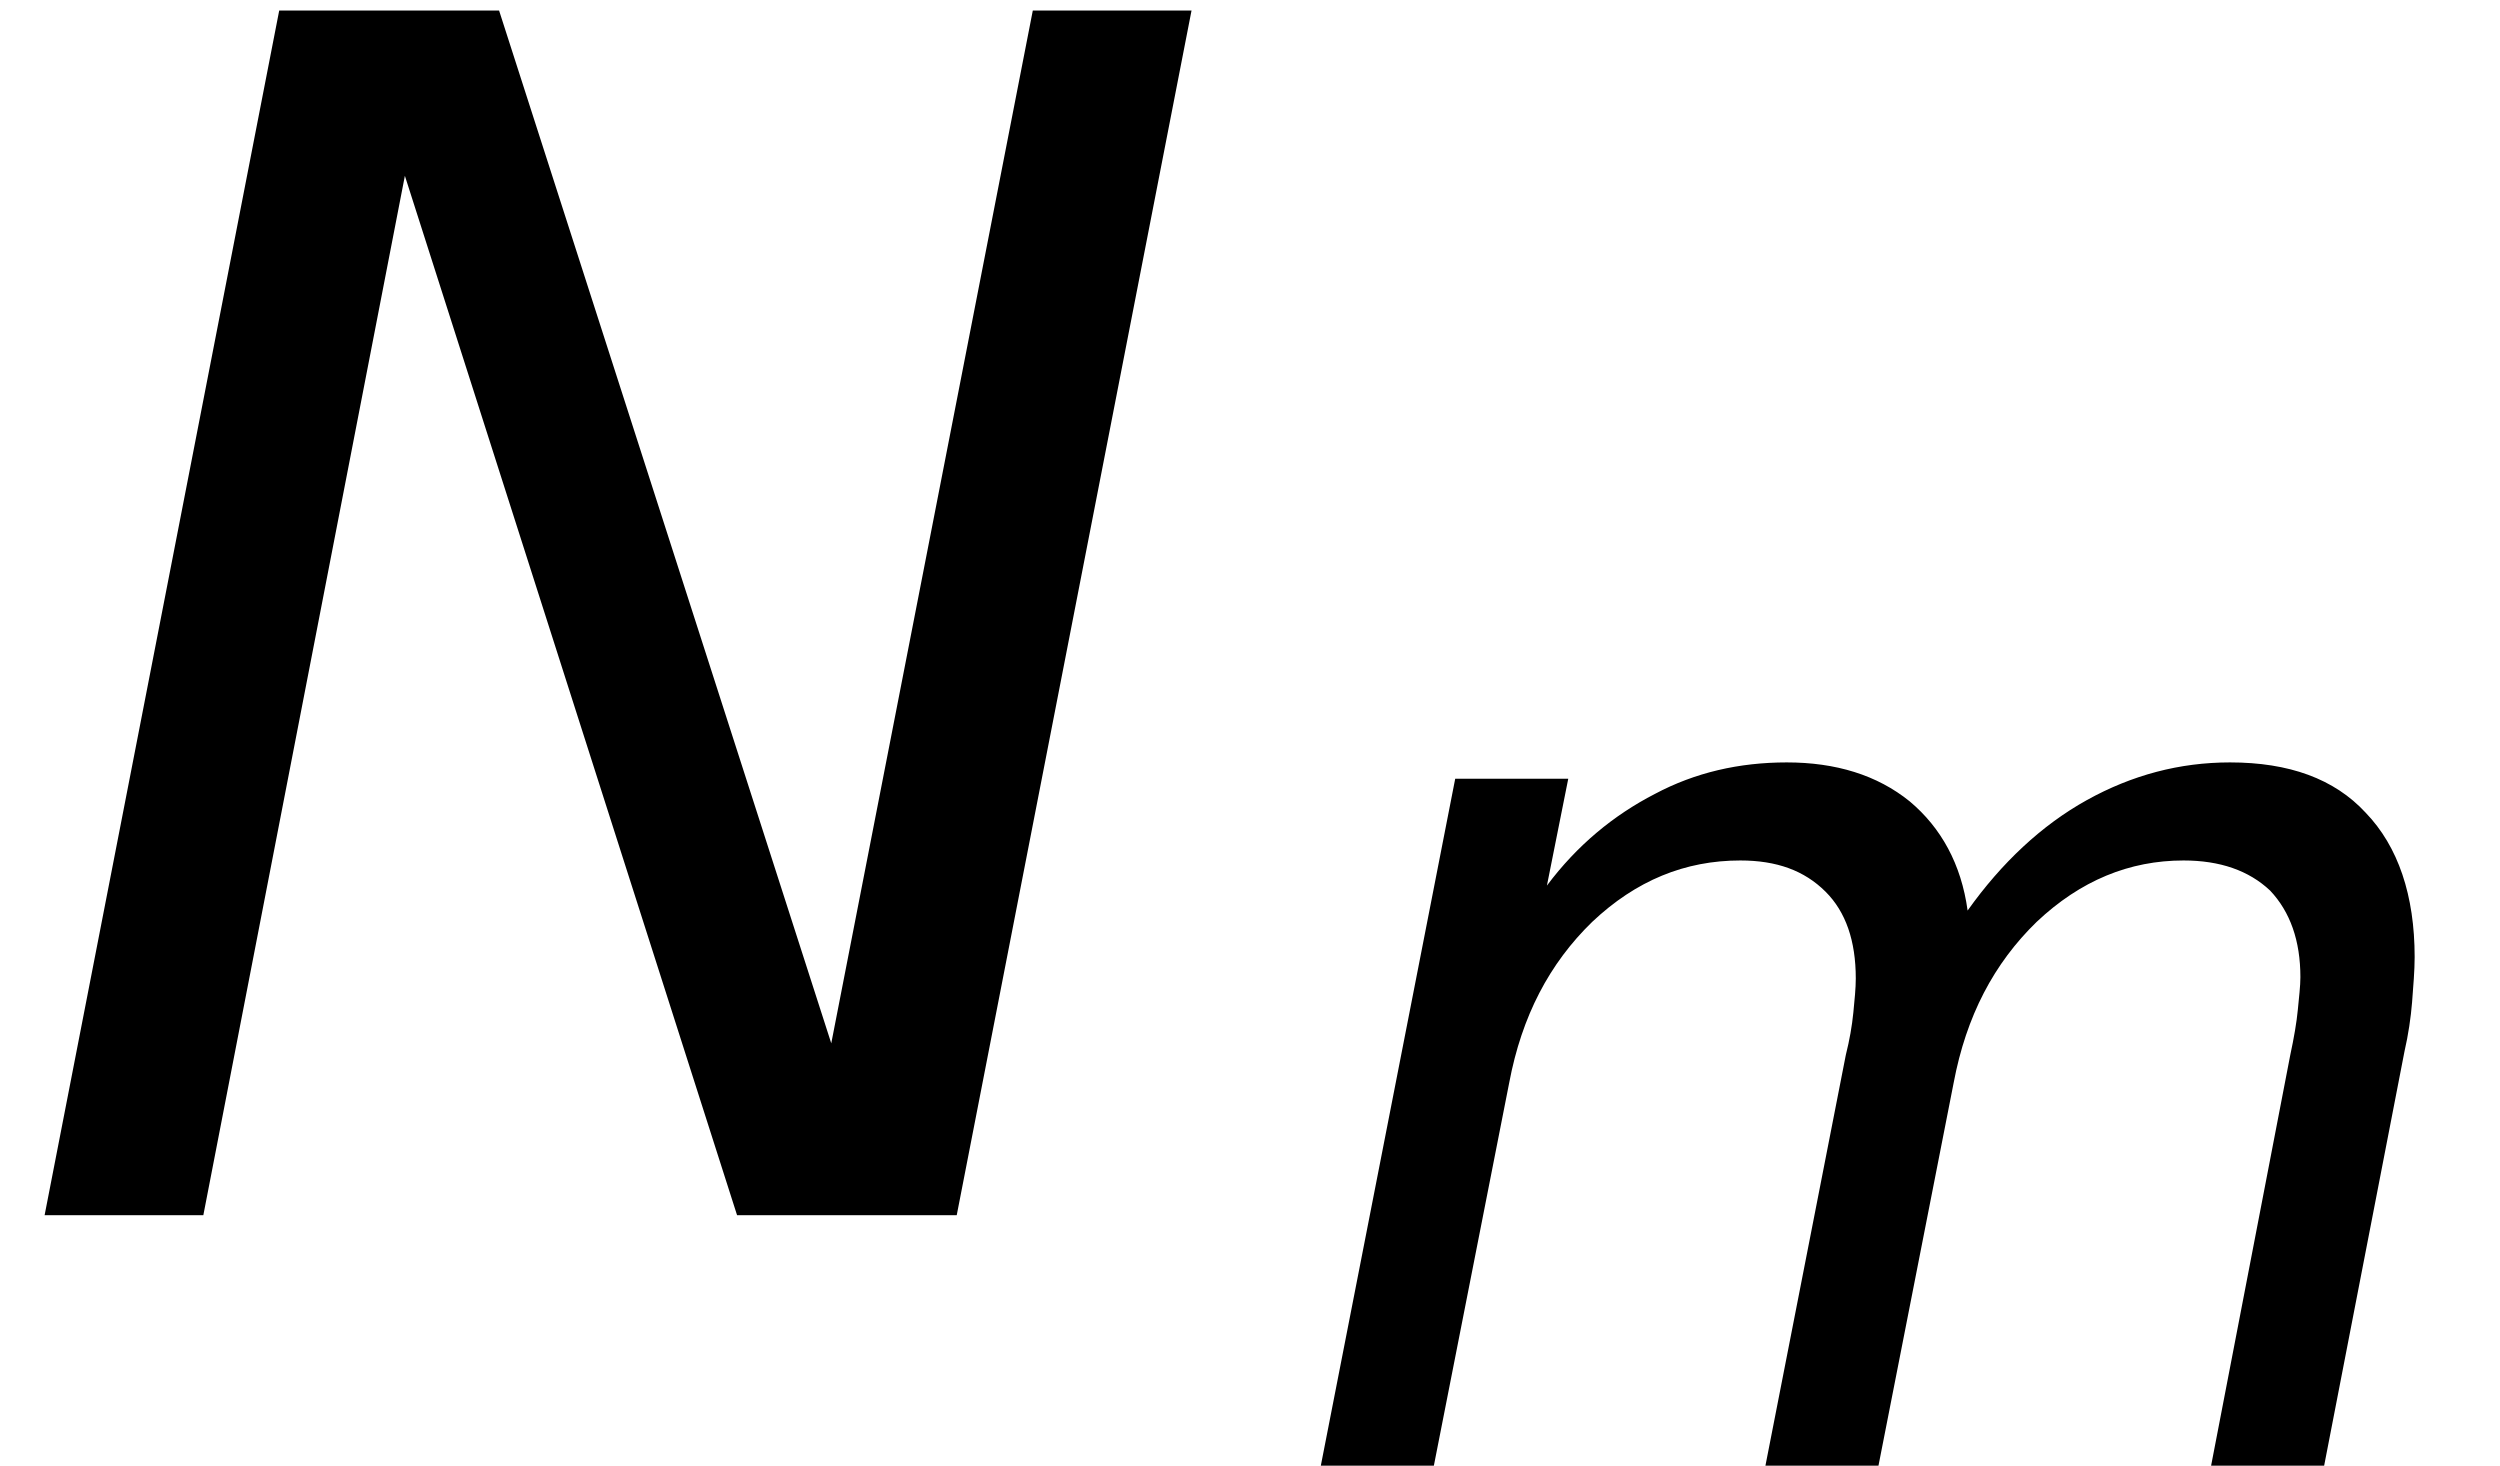 <?xml version='1.0' encoding='UTF-8'?>
<!-- This file was generated by dvisvgm 3.0.3 -->
<svg version='1.1' xmlns='http://www.w3.org/2000/svg' xmlns:xlink='http://www.w3.org/1999/xlink' width='16.52pt' height='9.685pt' viewBox='.137 -8.03 16.52 9.685'>
<defs>
<use id='g5-35' xlink:href='#g1-35' transform='scale(1.316)'/>
<path id='g1-35' d='M1.402-6.049L.224 0H1.021L2.033-5.219L3.701 0H4.804L5.983-6.049H5.186L4.174-.863L2.506-6.049H1.402Z'/>
<path id='g1-62' d='M7.451-2.738C7.476-2.846 7.493-2.962 7.501-3.062C7.509-3.17 7.518-3.269 7.518-3.361C7.518-3.767 7.41-4.091 7.194-4.315C6.987-4.539 6.688-4.647 6.298-4.647C5.966-4.647 5.651-4.564 5.352-4.398S4.788-3.983 4.564-3.668C4.522-3.975 4.389-4.215 4.182-4.389C3.966-4.564 3.692-4.647 3.369-4.647C3.054-4.647 2.763-4.58 2.498-4.439C2.224-4.298 1.983-4.099 1.784-3.833L1.925-4.539H1.178L.29 0H1.037L1.535-2.531C1.618-2.971 1.801-3.319 2.083-3.593C2.373-3.867 2.697-3.999 3.062-3.999C3.302-3.999 3.485-3.933 3.626-3.792C3.759-3.659 3.825-3.468 3.825-3.219C3.825-3.153 3.817-3.078 3.809-2.995C3.8-2.904 3.784-2.813 3.759-2.713L3.228 0H3.975L4.472-2.531C4.555-2.971 4.738-3.319 5.02-3.593C5.31-3.867 5.634-3.999 5.991-3.999C6.231-3.999 6.422-3.933 6.563-3.8C6.696-3.659 6.763-3.468 6.763-3.228C6.763-3.17 6.754-3.095 6.746-3.012S6.721-2.829 6.696-2.713L6.173 0H6.92L7.451-2.738Z'/>
</defs>
<g id='page1'>
<use x='.137' y='0' xlink:href='#g5-35'/>
<use x='8.575' y='1.655' xlink:href='#g1-62'/>
</g>
</svg>
